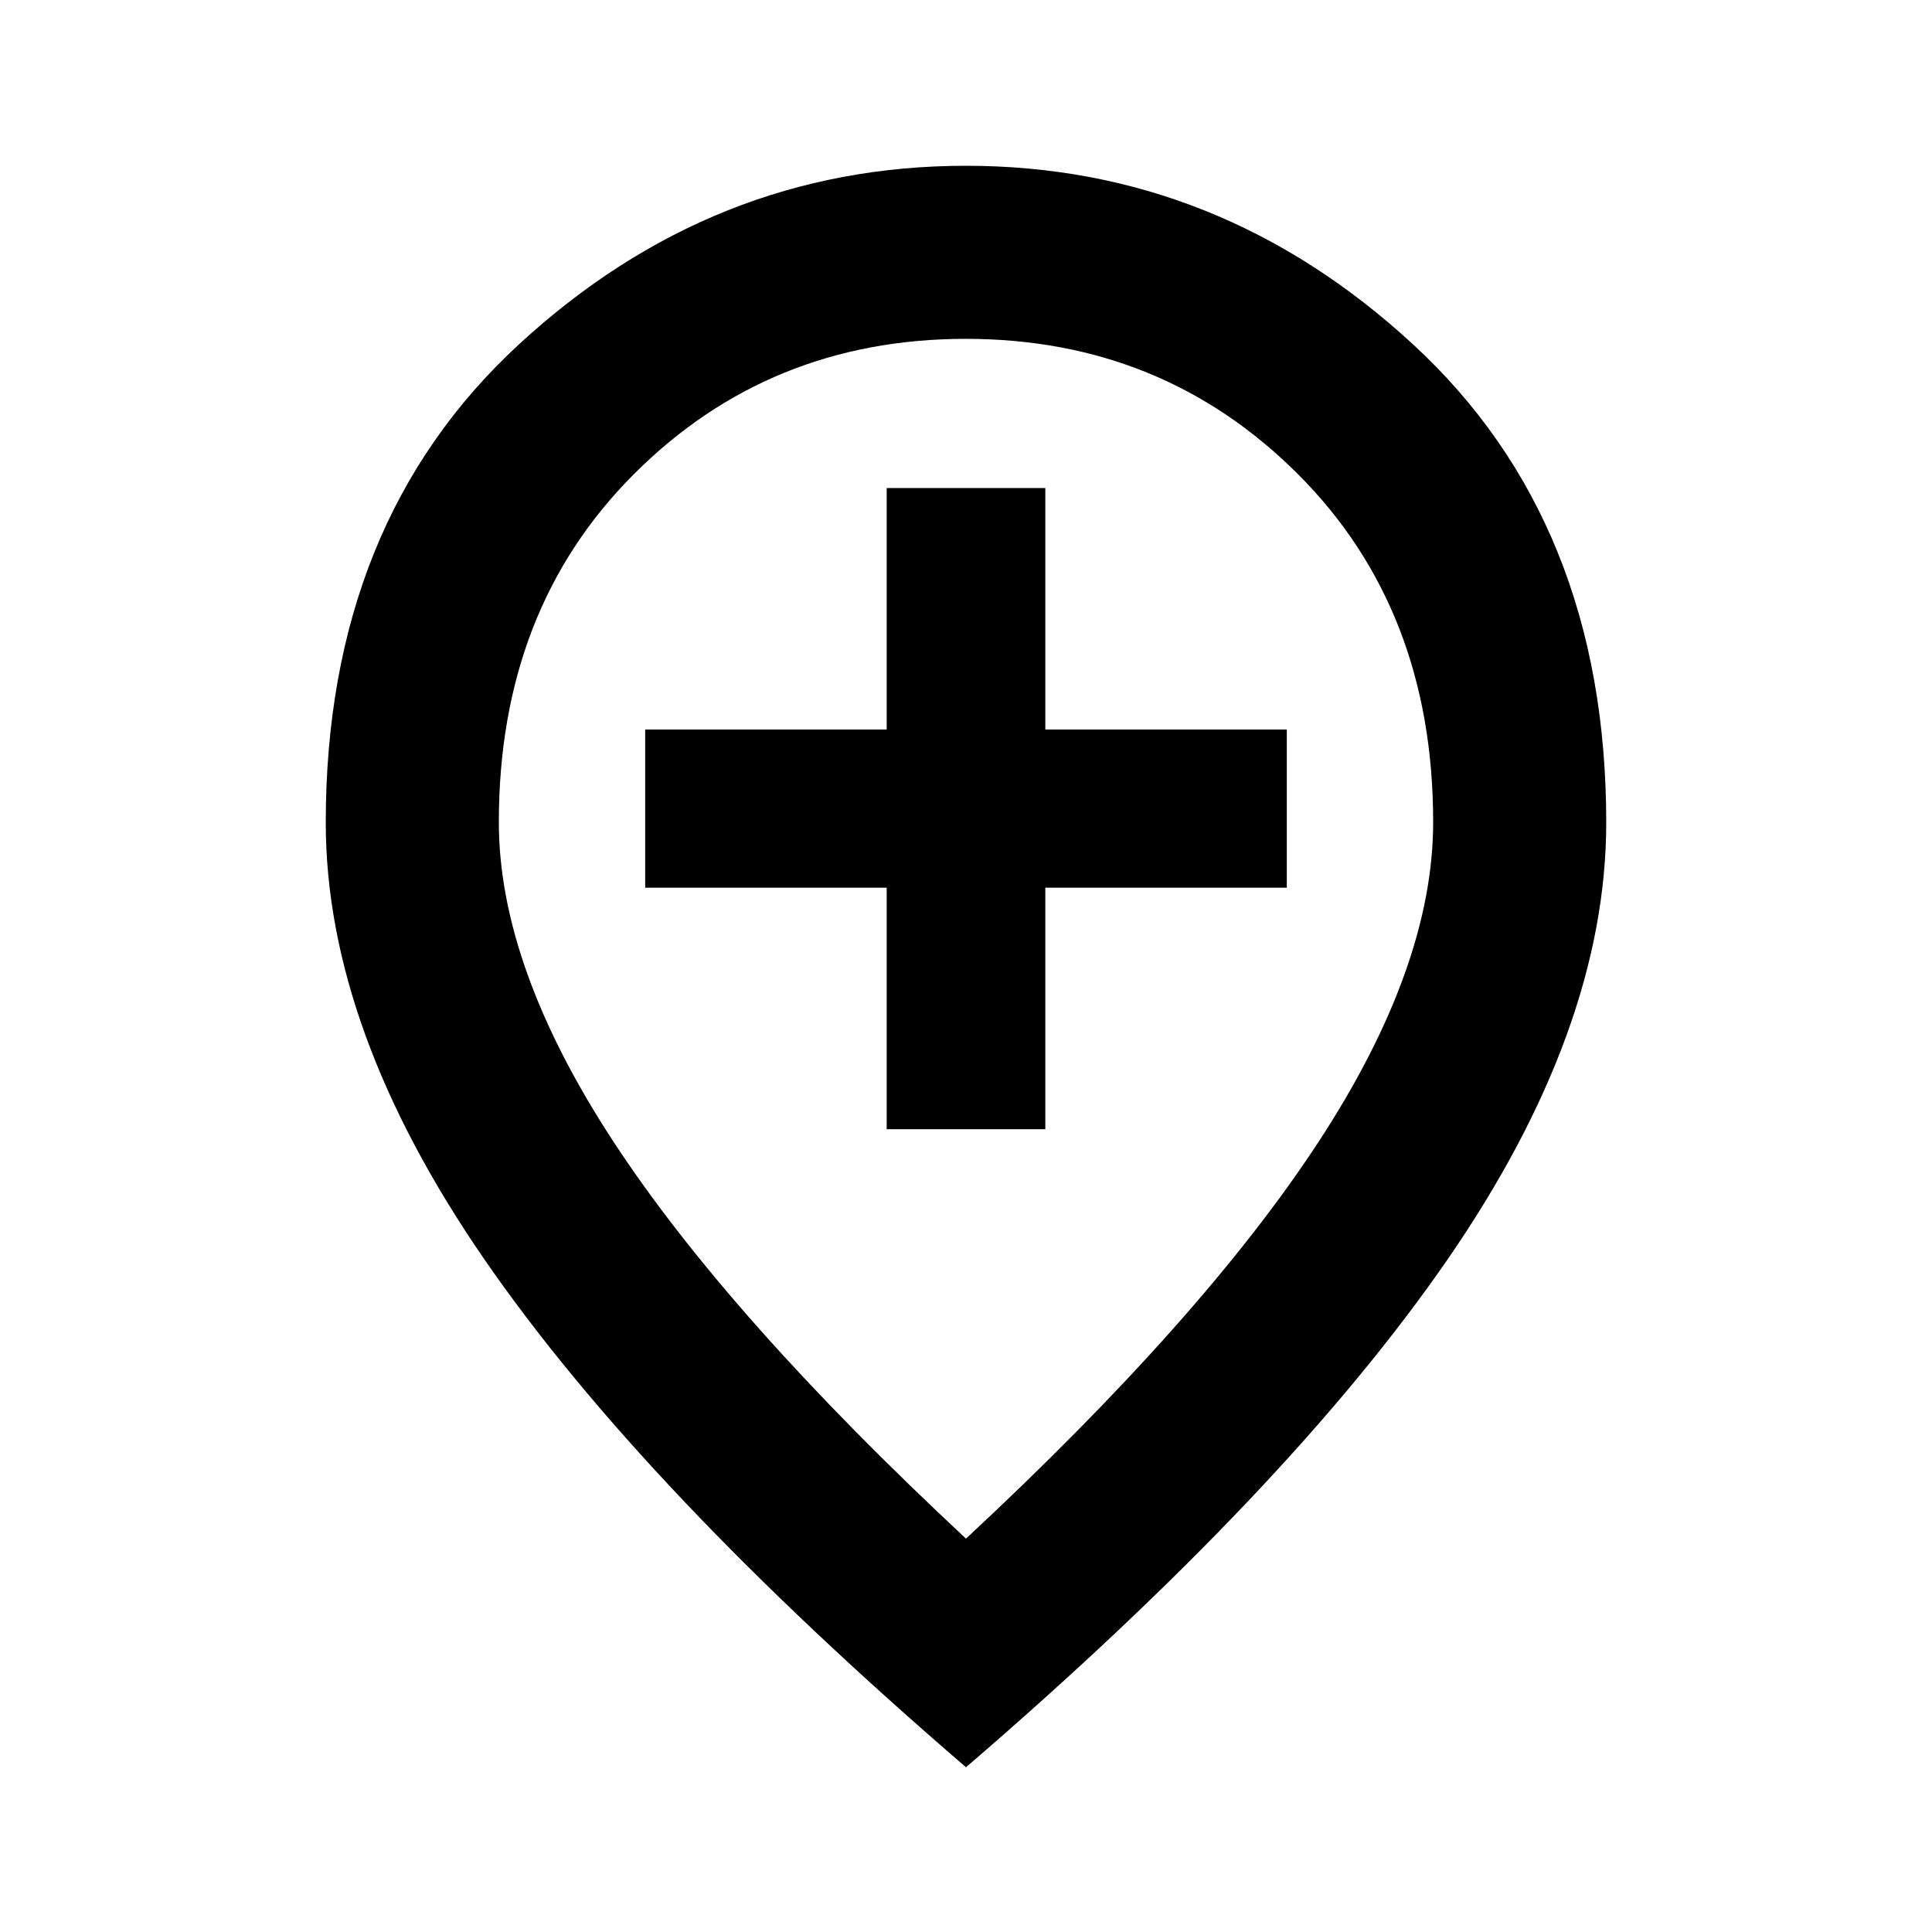 <svg xmlns="http://www.w3.org/2000/svg" height="24" viewBox="0 -960 960 960" width="24"><path d="M440.59-398.91h78.82v-120h120v-78.59h-120v-120h-78.82v120h-120v78.59h120v120ZM480-195.46Q597.83-305.04 654.98-392.3q57.15-87.27 57.15-159.16 0-105.81-67.24-172.99-67.25-67.18-164.97-67.18t-164.89 67.18q-67.16 67.18-67.16 172.99 0 71.89 57.15 159.04Q362.17-305.28 480-195.46Zm0 113.59Q319.67-219.76 240.77-334.11q-78.9-114.35-78.9-217.16 0-149.25 96.2-237.81 96.2-88.55 221.93-88.55t221.93 88.55q96.2 88.56 96.2 237.81 0 102.81-78.9 217.16T480-81.87ZM480-560Z"/></svg>
